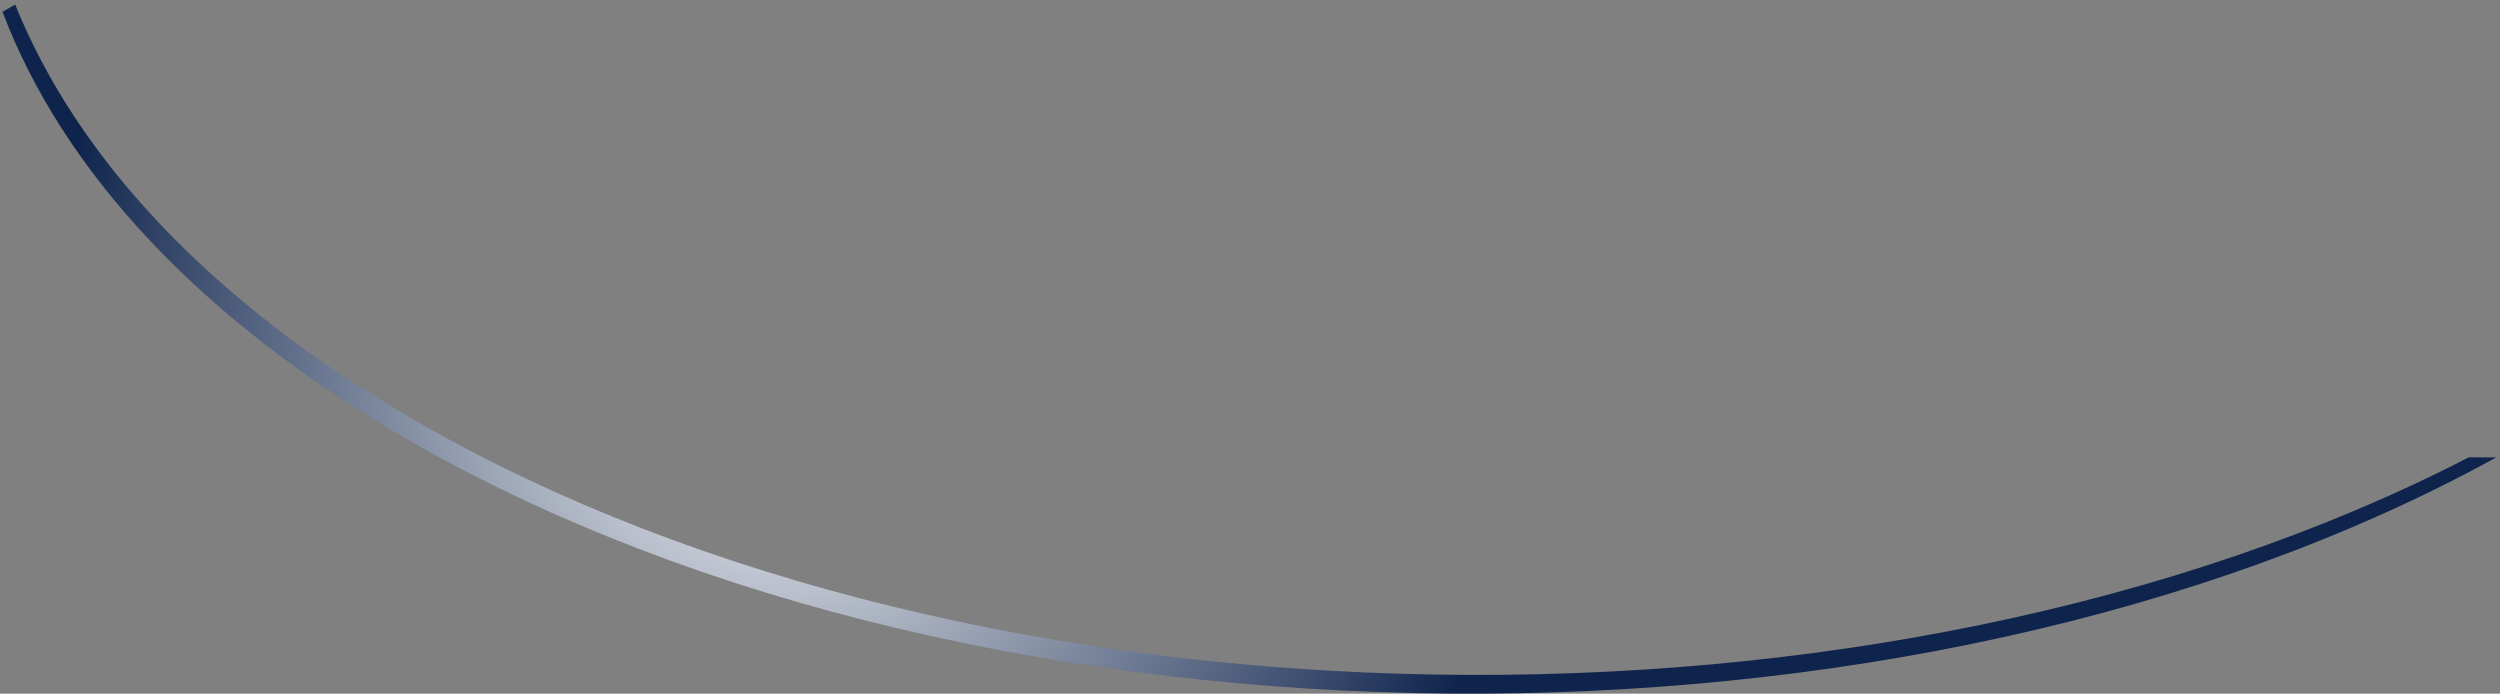 <svg width="519" height="144" fill="none" xmlns="http://www.w3.org/2000/svg"><rect width="100%" height="100%" fill="#808080" stroke="none"/><path d="M86.274 87.362C43.536 62.687 15.904 32.599 3.149.942L.523 2.454c12.312 32.522 40.287 63.489 84.09 88.776 119.64 69.076 312.572 70.373 433.609 3.726l-5.718-.01c-121.375 62.661-308.976 60.111-426.23-7.585Z" fill="url('#paint0_radial_1271_2027')"/><defs><radialGradient id="paint0_radial_1271_2027" cx="0" cy="0" r="1" gradientUnits="userSpaceOnUse" gradientTransform="translate(162.267 78.287) scale(154.884)"><stop stop-color="#fff"/><stop offset="1" stop-color="#0F244D"/></radialGradient></defs></svg>